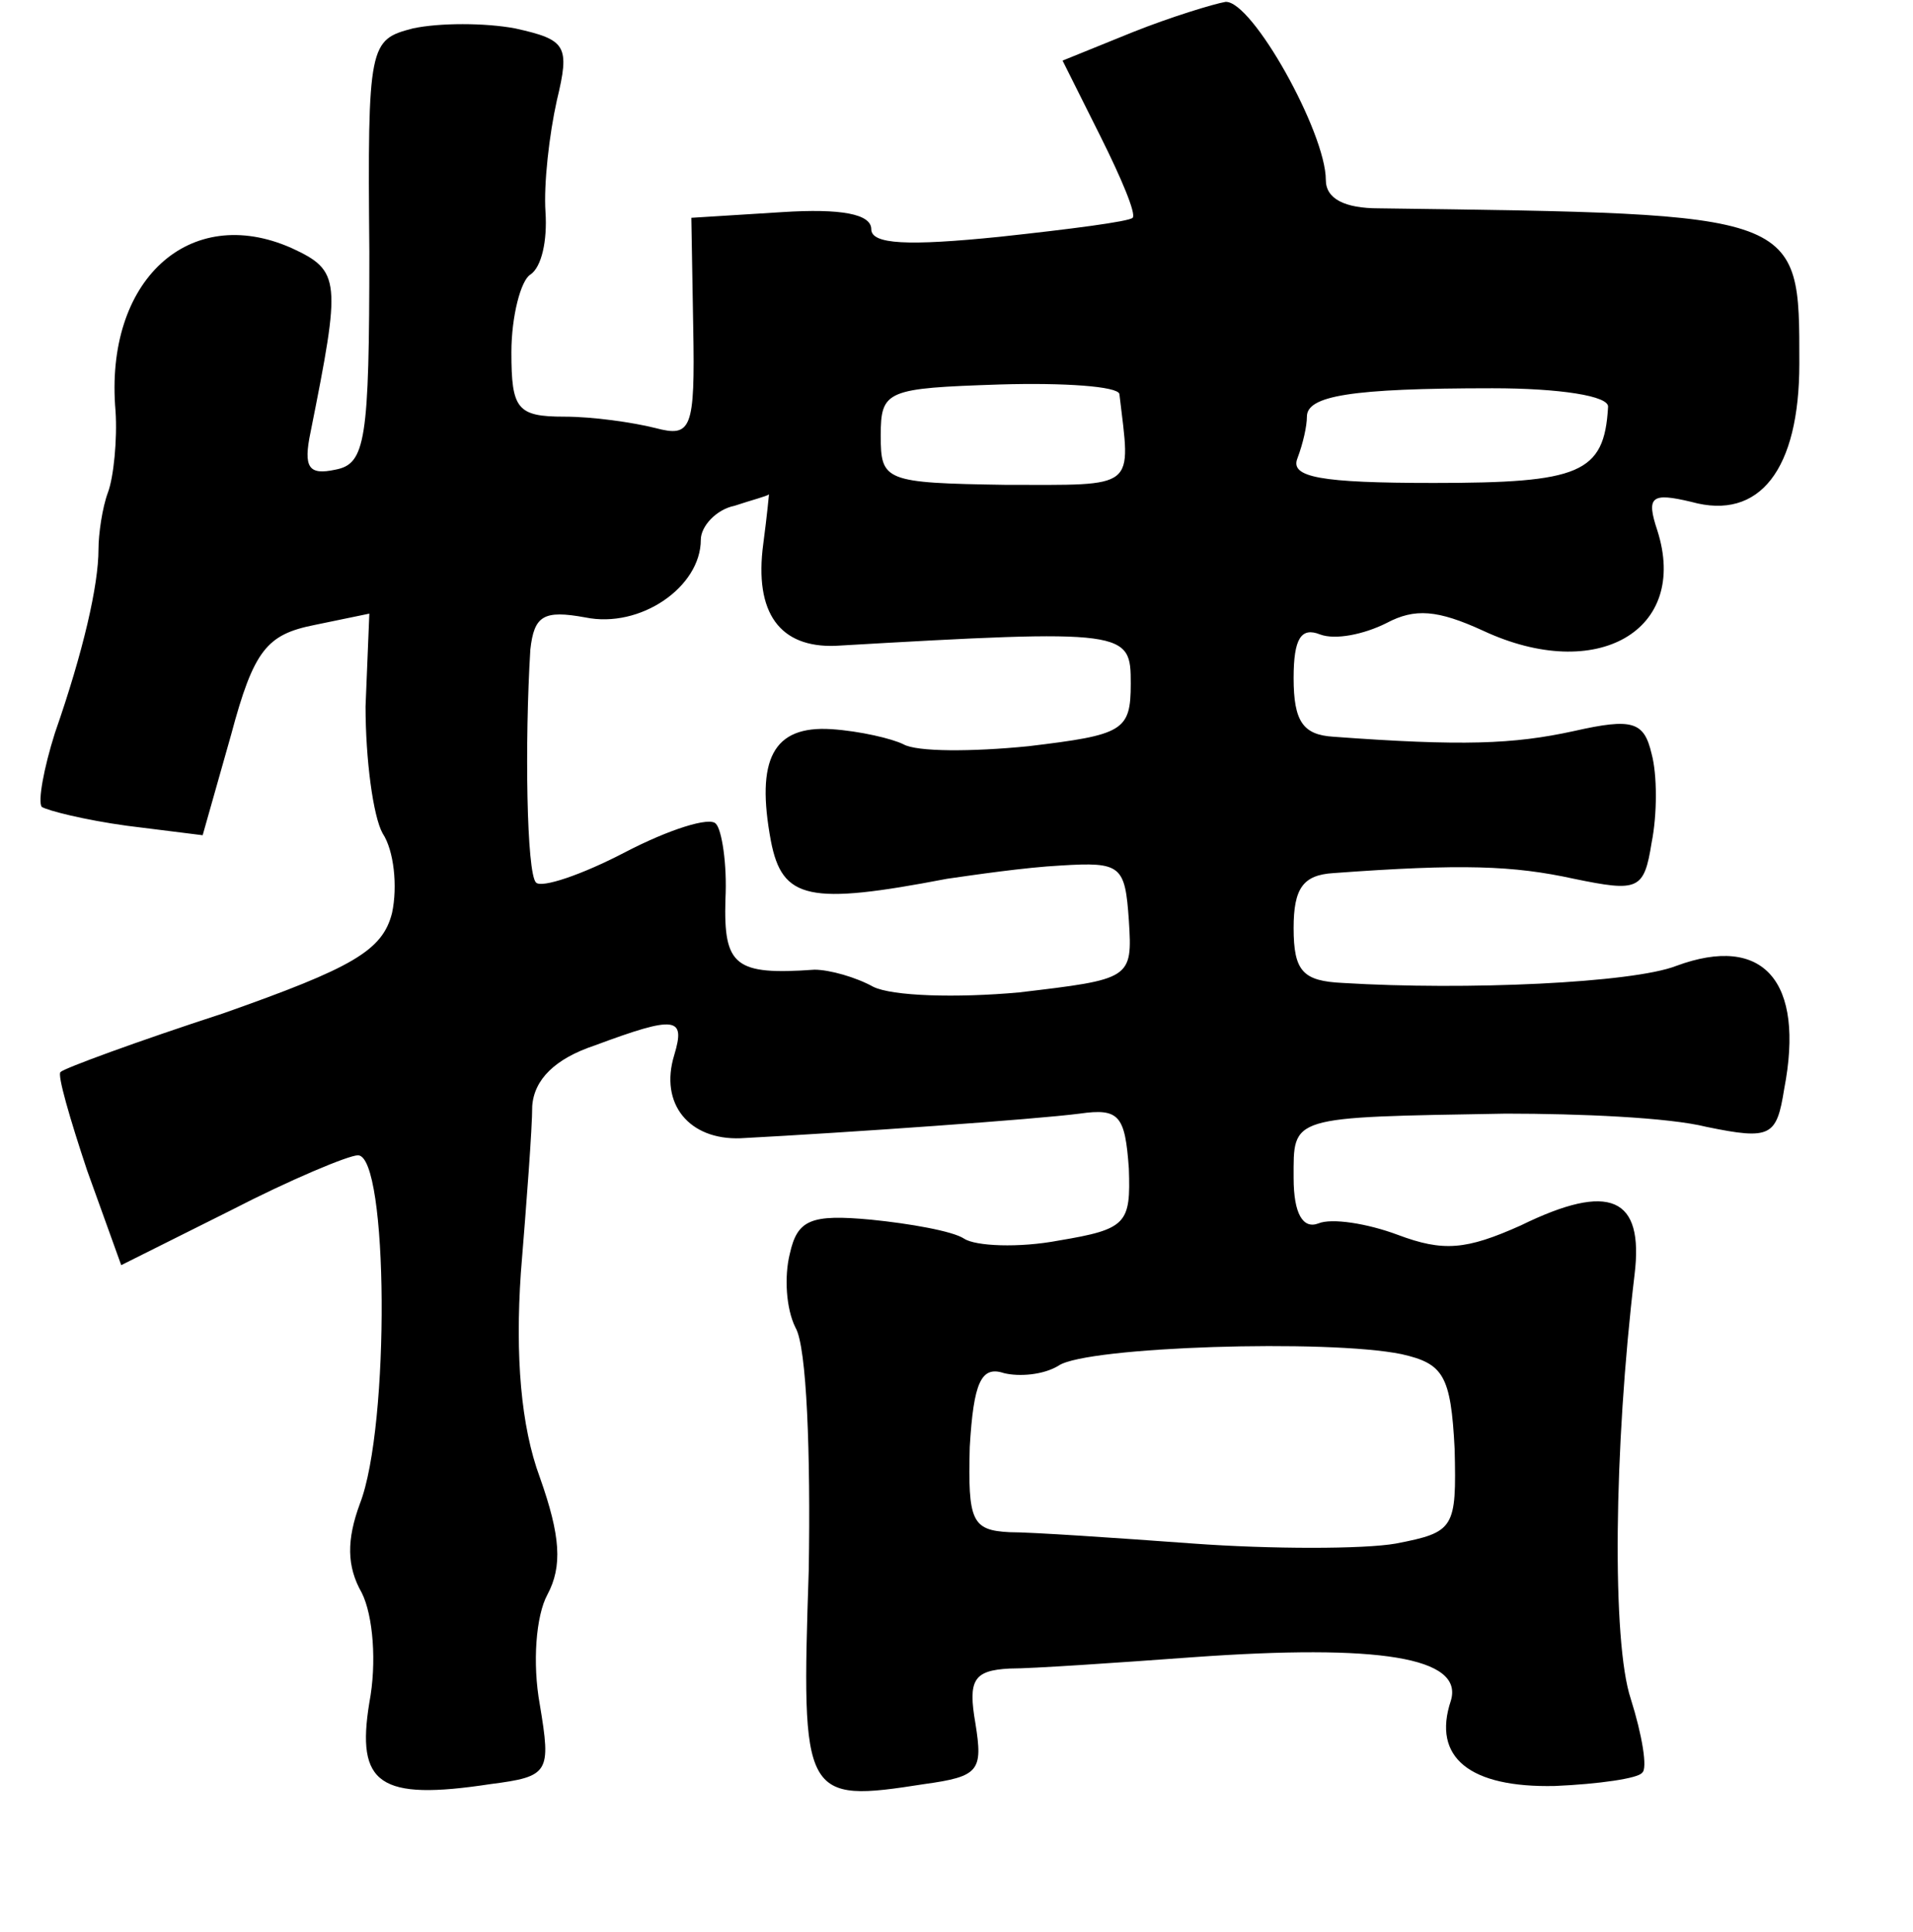 <?xml version="1.0" standalone="no"?>
<!DOCTYPE svg PUBLIC "-//W3C//DTD SVG 20010904//EN"
 "http://www.w3.org/TR/2001/REC-SVG-20010904/DTD/svg10.dtd">
<svg version="1.0" xmlns="http://www.w3.org/2000/svg"
 width="101pt" height="102pt" viewBox="0 0 101 102"
 preserveAspectRatio="xMidYMid meet">
<g transform="translate(0,102) scale(0.1,-0.1)"
fill="#000000" stroke="none">
<path d="M598 1003 l-37 -15 20 -40 c11 -22 19 -41 17 -43 -2 -2 -33 -6 -70
-10 -49 -5 -68 -4 -68 4 0 8 -16 11 -47 9 l-48 -3 1 -58 c1 -54 -1 -58 -20
-53 -12 3 -33 6 -48 6 -25 0 -28 4 -28 34 0 19 5 38 10 41 6 4 9 18 8 33 -1
15 2 41 6 59 7 29 5 32 -22 38 -16 3 -40 3 -54 0 -23 -6 -24 -8 -23 -118 0
-100 -2 -112 -18 -115 -14 -3 -17 1 -13 20 16 80 16 85 -10 97 -54 24 -99 -17
-93 -86 1 -15 -1 -35 -4 -43 -3 -8 -5 -22 -5 -30 0 -19 -8 -54 -23 -97 -6 -19
-9 -36 -7 -39 3 -2 23 -7 45 -10 l40 -5 15 53 c12 45 19 53 44 58 l29 6 -2
-49 c0 -28 4 -58 9 -67 6 -9 8 -28 5 -42 -5 -20 -21 -29 -89 -53 -46 -15 -84
-29 -86 -31 -2 -1 5 -25 14 -52 l18 -50 58 29 c31 16 62 29 67 29 16 0 17
-143 1 -184 -7 -19 -7 -33 1 -47 6 -12 8 -37 4 -58 -7 -43 5 -52 64 -43 31 4
32 6 26 42 -4 22 -2 47 4 58 8 15 7 31 -4 62 -10 27 -13 64 -10 108 3 37 6 76
6 88 1 14 12 25 33 32 43 16 48 15 42 -5 -8 -26 8 -45 35 -44 57 3 156 10 179
13 21 3 24 -1 26 -29 1 -29 -1 -32 -37 -38 -21 -4 -44 -3 -50 1 -6 4 -29 8
-49 10 -32 3 -39 0 -43 -18 -3 -12 -2 -29 3 -39 6 -10 8 -67 7 -128 -4 -121
-3 -123 61 -113 29 4 31 7 27 32 -4 23 -1 28 18 29 12 0 56 3 97 6 98 7 143 0
136 -23 -10 -30 10 -46 55 -45 23 1 44 4 46 7 3 2 0 20 -6 39 -10 30 -9 132 2
224 5 41 -13 49 -60 26 -29 -13 -41 -14 -65 -5 -16 6 -35 9 -42 6 -8 -3 -13 5
-13 24 0 33 -3 32 112 34 39 0 86 -2 106 -7 34 -7 37 -5 41 20 11 57 -11 82
-57 65 -23 -9 -111 -13 -176 -9 -21 1 -26 6 -26 29 0 21 5 28 21 29 68 5 95 4
127 -3 34 -7 37 -6 41 19 3 15 3 36 0 47 -4 17 -10 19 -41 12 -32 -7 -59 -8
-127 -3 -16 1 -21 8 -21 31 0 21 4 27 14 23 8 -3 23 0 35 6 15 8 27 7 51 -4
60 -28 109 0 92 53 -6 18 -3 20 18 15 36 -10 57 17 57 73 0 80 2 79 -222 82
-18 0 -28 5 -28 15 0 25 -39 95 -53 94 -6 -1 -29 -8 -49 -16z m-7 -191 c6 -51
10 -48 -60 -48 -64 1 -66 2 -66 26 0 24 3 25 63 27 34 1 62 -1 63 -5z m258 -7
c-2 -35 -15 -40 -92 -40 -60 0 -76 3 -72 13 3 8 5 17 5 22 0 11 23 15 98 15
35 0 62 -4 61 -10z m-446 -72 c-5 -37 9 -55 38 -54 155 9 156 8 156 -20 0 -25
-4 -27 -54 -33 -30 -3 -59 -3 -66 1 -6 3 -23 7 -38 8 -31 2 -40 -16 -32 -59 6
-31 20 -34 93 -20 14 2 41 6 60 7 32 2 34 0 36 -29 2 -31 1 -31 -58 -38 -33
-3 -67 -2 -77 3 -9 5 -23 9 -31 9 -42 -3 -48 2 -47 37 1 19 -2 37 -5 40 -3 4
-25 -3 -48 -15 -23 -12 -44 -19 -47 -16 -5 5 -6 74 -3 123 2 18 7 21 29 17 29
-6 61 16 61 41 0 7 8 16 18 18 9 3 17 5 18 6 0 0 -1 -11 -3 -26z m337 -428
c22 -5 26 -11 28 -50 1 -42 0 -44 -31 -50 -17 -3 -66 -3 -107 0 -41 3 -85 6
-97 6 -20 1 -22 6 -21 45 2 34 6 43 18 39 8 -2 21 -1 29 4 15 10 142 14 181 6z"/>
</g>
</svg>

